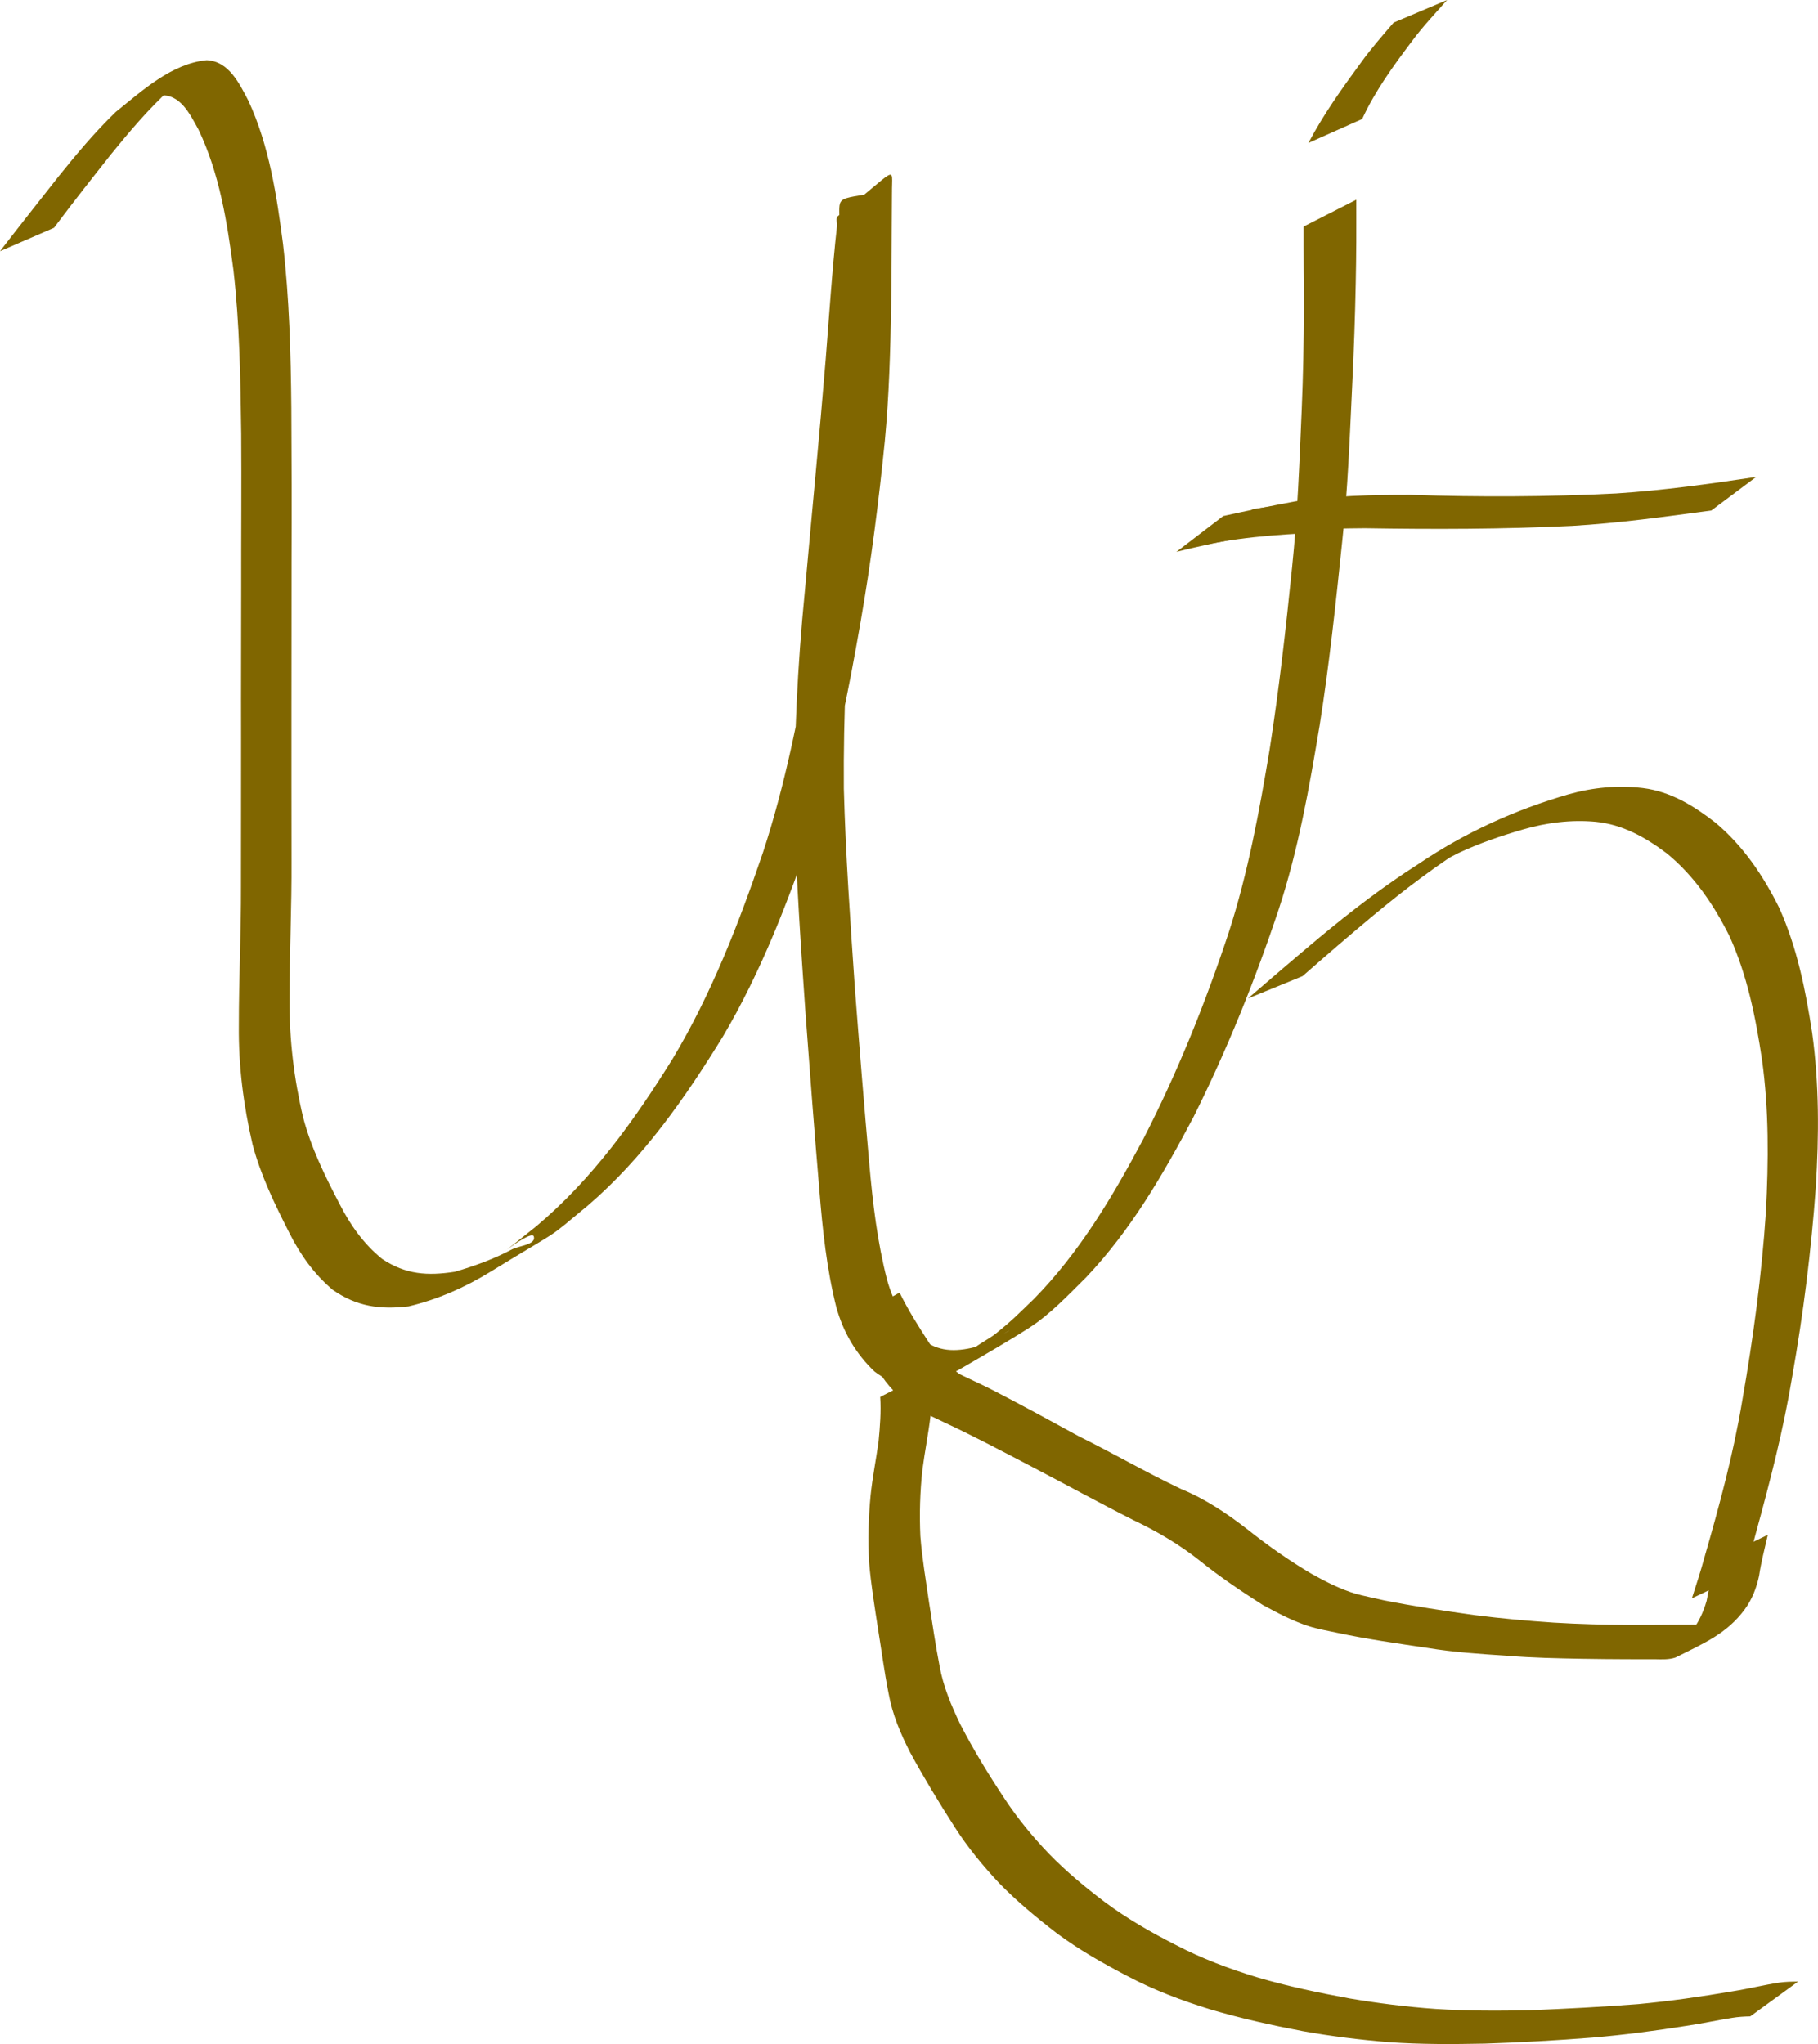 <?xml version="1.0" encoding="UTF-8" standalone="no"?>
<!-- Created with Inkscape (http://www.inkscape.org/) -->

<svg
   width="122.116mm"
   height="137.312mm"
   viewBox="0 0 122.116 137.312"
   version="1.1"
   id="svg5"
   inkscape:version="1.1.2 (0a00cf5339, 2022-02-04, custom)"
   sodipodi:docname="wite_gold.svg"
   inkscape:export-filename="/home/wwhite/Documents/inkscape/wite_gold.png"
   inkscape:export-xdpi="96"
   inkscape:export-ydpi="96"
   xmlns:inkscape="http://www.inkscape.org/namespaces/inkscape"
   xmlns:sodipodi="http://sodipodi.sourceforge.net/DTD/sodipodi-0.dtd"
   xmlns="http://www.w3.org/2000/svg"
   xmlns:svg="http://www.w3.org/2000/svg">
  <sodipodi:namedview
     id="namedview7"
     pagecolor="#505050"
     bordercolor="#eeeeee"
     borderopacity="1"
     inkscape:pageshadow="0"
     inkscape:pageopacity="0"
     inkscape:pagecheckerboard="0"
     inkscape:document-units="mm"
     showgrid="false"
     inkscape:zoom="0.75968027"
     inkscape:cx="387.66309"
     inkscape:cy="257.34511"
     inkscape:window-width="1920"
     inkscape:window-height="1018"
     inkscape:window-x="0"
     inkscape:window-y="38"
     inkscape:window-maximized="1"
     inkscape:current-layer="layer1" />
  <defs
     id="defs2" />
  <g
     inkscape:label="Layer 1"
     inkscape:groupmode="layer"
     id="layer1">
    <path
       style="fill:#806600;stroke-width:0.265"
       id="path927"
       d="M 3.628,15.303 C 4.879,13.628 6.174,11.985 7.472,10.346 8.695,8.84 9.95,7.358 11.379,6.042 11.812,5.691 11.98,5.535 12.435,5.233 12.585,5.134 13.054,4.862 12.898,4.953 7.594,8.032 9.363,6.757 10.723,6.416 c 1.385,-0.144 2.041,1.266 2.608,2.288 1.414,2.954 1.926,6.209 2.346,9.425 0.421,3.654 0.473,7.336 0.524,11.01 0.024,3.431 -0.007,6.862 -7.94e-4,10.292 7.94e-4,3.371 -0.018,6.742 -0.008,10.112 0.005,3.326 -0.008,6.653 -0.007,9.979 0.011,3.126 -0.146,6.25 -0.143,9.376 -0.028,2.699 0.311,5.362 0.922,7.985 0.55,2.08 1.493,4.013 2.462,5.923 0.737,1.47 1.665,2.774 2.92,3.836 1.623,1.132 3.172,1.337 5.093,1.115 1.94,-0.459 3.775,-1.265 5.472,-2.306 5.109,-3.134 3.559,-1.974 6.578,-4.471 3.721,-3.193 6.523,-7.21 9.071,-11.354 2.587,-4.379 4.41,-9.144 6.044,-13.943 1.475,-4.539 2.386,-9.229 3.205,-13.923 0.701,-4.023 1.218,-8.075 1.625,-12.137 0.287,-3.028 0.372,-6.07 0.424,-9.109 0.03,-1.747 0.033,-3.494 0.041,-5.241 0.005,-0.773 0.011,-1.545 0.014,-2.318 -0.007,-1.924 0.484,-1.688 -3.622,1.555 -0.179,0.142 -0.048,0.455 -0.072,0.682 -0.329,2.969 -0.517,5.953 -0.756,8.931 -0.426,5.217 -0.937,10.426 -1.405,15.638 -0.487,4.957 -0.736,9.931 -0.685,14.911 0.115,4.487 0.425,8.965 0.737,13.441 0.293,3.95 0.592,7.9 0.927,11.846 0.215,2.649 0.491,5.294 1.143,7.875 0.471,1.67 1.304,3.102 2.554,4.293 1.174,0.93 2.455,0.976 3.863,0.684 0.982,-0.385 1.161,-0.415 2.118,-0.972 1.486,-0.866 2.981,-1.721 4.428,-2.65 1.413,-0.906 2.637,-2.223 3.822,-3.393 3.015,-3.178 5.193,-6.95 7.222,-10.797 2.241,-4.491 4.115,-9.147 5.702,-13.905 1.326,-4.025 2.058,-8.202 2.753,-12.371 0.645,-4.07 1.081,-8.166 1.506,-12.263 0.387,-3.545 0.515,-7.11 0.685,-10.67 0.111,-2.268 0.189,-4.538 0.234,-6.809 0.018,-0.906 0.031,-1.812 0.036,-2.718 0.002,-0.484 0.001,-0.967 0.001,-1.451 -2.6e-4,-0.465 -2.6e-4,-0.93 -5.3e-4,-1.395 0,0 -3.539,1.803 -3.539,1.803 v 0 c -4e-5,0.465 -1.6e-4,0.931 1.7e-4,1.396 5.3e-4,0.482 0.002,0.965 0.006,1.447 0.008,0.895 0.018,1.79 0.016,2.685 -0.012,2.251 -0.054,4.503 -0.149,6.752 -0.151,3.546 -0.282,7.096 -0.649,10.628 -0.416,4.09 -0.874,8.176 -1.51,12.238 -0.692,4.149 -1.454,8.298 -2.754,12.307 -1.574,4.749 -3.443,9.398 -5.732,13.851 -2.042,3.836 -4.26,7.588 -7.325,10.714 -1.111,1.069 -1.403,1.397 -2.597,2.361 -0.423,0.341 -1.831,1.092 -1.299,0.982 0.795,-0.164 1.425,-0.777 2.143,-1.157 0.664,-0.351 -2.405,1.348 -2.011,1.016 -1.296,0.346 -2.484,0.443 -3.634,-0.378 -1.236,-1.102 -2.03,-2.478 -2.481,-4.076 -0.657,-2.548 -0.963,-5.158 -1.196,-7.777 -0.348,-3.937 -0.669,-7.876 -0.969,-11.817 -0.305,-4.468 -0.625,-8.936 -0.742,-13.414 -0.036,-4.96 0.184,-9.913 0.65,-14.852 0.485,-5.229 0.993,-10.455 1.488,-15.682 0.266,-3 0.494,-6.007 0.913,-8.99 0.034,-0.225 0.327,-0.718 0.103,-0.676 -3.742,0.691 -3.463,0.236 -3.454,1.975 0.005,0.766 0.016,1.532 0.025,2.299 0.018,1.734 0.03,3.467 0.023,5.201 -0.03,3.02 -0.095,6.041 -0.377,9.05 -0.388,4.045 -0.896,8.079 -1.583,12.085 -0.812,4.676 -1.736,9.344 -3.214,13.863 -1.633,4.779 -3.461,9.517 -6.068,13.863 -2.564,4.129 -5.41,8.107 -9.16,11.258 -4.782,3.853 -0.356,0.045 -0.169,0.693 0.159,0.552 -0.978,0.605 -1.486,0.873 -1.211,0.641 -2.509,1.112 -3.821,1.493 -1.834,0.285 -3.298,0.191 -4.888,-0.865 -1.236,-1.005 -2.135,-2.273 -2.855,-3.692 -0.977,-1.868 -1.914,-3.771 -2.45,-5.821 -0.614,-2.589 -0.922,-5.224 -0.916,-7.888 0.005,-3.125 0.154,-6.248 0.138,-9.374 0.001,-3.324 -0.013,-6.648 -0.006,-9.972 0.012,-3.371 -0.003,-6.741 0.008,-10.112 0.016,-3.43 0.009,-6.86 -0.015,-10.29 C 19.534,23.734 19.431,20.042 19.008,16.378 18.583,13.108 18.084,9.8 16.689,6.778 16.08,5.62 15.377,4.111 13.878,4.042 11.52,4.277 9.569,6.081 7.77,7.525 6.378,8.871 5.135,10.356 3.924,11.865 2.614,13.533 1.295,15.195 0,16.875 c 0,0 3.628,-1.572 3.628,-1.572 z" />
    <path
       style="fill:#806600;stroke-width:0.265"
       id="path929"
       d="m 87.486,65.58 c 1.554,-1.362 3.116,-2.716 4.706,-4.037 2.125,-1.767 4.319,-3.444 6.673,-4.894 -0.698,0.415 -1.438,0.768 -2.095,1.246 -0.357,0.26 0.789,-0.399 1.189,-0.587 1.405,-0.661 2.846,-1.149 4.333,-1.585 1.599,-0.463 3.223,-0.667 4.879,-0.52 1.83,0.181 3.358,1.05 4.797,2.131 1.836,1.509 3.152,3.446 4.202,5.552 1.191,2.619 1.758,5.445 2.182,8.272 0.475,3.403 0.444,6.837 0.266,10.259 -0.283,4.252 -0.851,8.474 -1.588,12.669 -0.591,3.555 -1.531,7.034 -2.53,10.492 -0.253,0.939 -0.557,1.862 -0.853,2.788 0,0 3.533,-1.67 3.533,-1.67 v 0 c 0.268,-0.918 0.539,-1.836 0.778,-2.762 0.952,-3.461 1.848,-6.942 2.432,-10.487 0.743,-4.208 1.276,-8.452 1.581,-12.715 0.212,-3.453 0.23,-6.921 -0.247,-10.357 -0.44,-2.865 -1.012,-5.733 -2.213,-8.391 -1.072,-2.16 -2.411,-4.147 -4.273,-5.715 -1.461,-1.136 -3.004,-2.094 -4.883,-2.331 -1.695,-0.199 -3.349,-0.044 -4.996,0.42 -3.612,1.047 -6.925,2.557 -10.078,4.68 -2.337,1.487 -4.529,3.175 -6.659,4.944 -1.613,1.349 -3.209,2.717 -4.799,4.093 0,0 3.66,-1.496 3.66,-1.496 z" />
    <path
       style="fill:#806600;stroke-width:0.265"
       id="path931"
       d="m 80.991,36.587 c 2.879,-0.595 5.822,-0.74 8.751,-0.852 0,0 2.975,-2.175 2.975,-2.175 v 0 c -2.868,0.054 -5.744,0.177 -8.579,0.649 0,0 -3.147,2.378 -3.147,2.378 z" />
    <path
       style="fill:#806600;stroke-width:0.265"
       id="path933"
       d="m 79.02,37.072 c 1.602,-0.407 3.224,-0.734 4.848,-1.044 2.583,-0.444 5.21,-0.525 7.825,-0.543 4.637,0.076 9.267,0.069 13.9,-0.157 3.134,-0.185 6.246,-0.616 9.355,-1.033 0,0 3.013,-2.255 3.013,-2.255 v 0 c -3.119,0.468 -6.247,0.904 -9.397,1.107 -4.595,0.233 -9.188,0.248 -13.787,0.096 -2.608,-0.006 -5.225,0.053 -7.808,0.442 -1.607,0.302 -3.21,0.623 -4.805,0.981 0,0 -3.144,2.405 -3.144,2.405 z" />
    <path
       style="fill:#806600;stroke-width:0.265"
       id="path995"
       d="m 56.992,88.764 c 0.624,1.151 1.331,2.253 2.037,3.355 0.535,0.919 1.274,1.655 2.113,2.293 0.765,0.437 1.575,0.797 2.37,1.178 1.965,0.918 3.882,1.939 5.804,2.942 2.283,1.191 4.537,2.434 6.836,3.594 1.58,0.751 3.069,1.627 4.44,2.715 1.337,1.079 2.771,2.044 4.219,2.969 0.994,0.538 2.015,1.084 3.097,1.431 0.58,0.186 1.333,0.324 1.918,0.446 2.006,0.428 4.037,0.715 6.065,1.015 1.775,0.296 3.572,0.405 5.365,0.526 1.687,0.138 3.379,0.171 5.071,0.202 0.978,0.018 1.956,0.024 2.934,0.029 0.639,-0.002 1.279,-2.7e-4 1.918,0.002 0.464,0.008 0.918,0.034 1.362,-0.115 1.977,-0.988 3.457,-1.615 4.652,-3.23 0.5,-0.685 0.792,-1.441 0.967,-2.263 0.135,-0.929 0.382,-1.835 0.585,-2.75 0,0 -3.528,1.703 -3.528,1.703 v 0 c -0.197,0.912 -0.416,1.818 -0.583,2.736 -0.223,0.774 -0.558,1.496 -1.069,2.126 -1.062,1.255 -3.669,2.647 2.071,-0.795 -0.397,0.271 -0.782,0.294 -1.257,0.262 -0.644,0.003 -1.287,0.007 -1.931,0.007 -0.994,0.008 -1.989,0.015 -2.984,0.014 -1.701,-0.009 -3.402,-0.051 -5.101,-0.154 -1.784,-0.119 -3.566,-0.281 -5.339,-0.509 -2.026,-0.283 -4.05,-0.59 -6.057,-0.987 -0.152,-0.034 -1.609,-0.356 -1.849,-0.426 -1.069,-0.315 -2.08,-0.828 -3.046,-1.373 -1.472,-0.871 -2.877,-1.854 -4.215,-2.918 -1.403,-1.094 -2.865,-2.081 -4.518,-2.761 -2.333,-1.106 -4.566,-2.403 -6.88,-3.548 -1.881,-1.031 -3.765,-2.058 -5.67,-3.043 -0.765,-0.4 -1.553,-0.744 -2.327,-1.123 -0.812,-0.6 -1.558,-1.272 -2.079,-2.151 -0.7,-1.081 -1.394,-2.173 -1.957,-3.334 0,0 -3.433,1.936 -3.433,1.936 z" />
    <path
       style="fill:#806600;stroke-width:0.265"
       id="path999"
       d="m 59.125,93.841 c 0.063,0.996 -0.015,1.987 -0.11,2.978 -0.167,1.218 -0.412,2.421 -0.538,3.644 -0.142,1.5 -0.186,3.008 -0.097,4.512 0.123,1.478 0.367,2.94 0.59,4.405 0.239,1.457 0.426,2.922 0.716,4.37 0.25,1.402 0.803,2.706 1.446,3.966 0.937,1.72 1.953,3.396 3.012,5.043 0.872,1.359 1.896,2.601 3,3.775 1.19,1.214 2.496,2.296 3.841,3.332 1.488,1.107 3.102,2.021 4.743,2.877 1.784,0.945 3.66,1.653 5.585,2.245 2.033,0.601 4.102,1.058 6.182,1.455 1.917,0.343 3.85,0.583 5.79,0.74 2.146,0.154 4.298,0.141 6.447,0.098 2.419,-0.08 4.835,-0.214 7.248,-0.405 2.116,-0.18 4.223,-0.456 6.32,-0.791 1.025,-0.148 2.036,-0.372 3.059,-0.534 0.399,-0.065 0.802,-0.089 1.206,-0.097 0,0 3.211,-2.337 3.211,-2.337 v 0 c -0.42,-8e-4 -0.842,0.004 -1.259,0.066 -1.051,0.158 -2.082,0.421 -3.133,0.584 -2.11,0.361 -4.231,0.664 -6.363,0.864 -2.402,0.187 -4.808,0.309 -7.215,0.408 -2.133,0.046 -4.267,0.05 -6.398,-0.088 -1.934,-0.139 -3.856,-0.38 -5.768,-0.705 -2.077,-0.382 -4.144,-0.813 -6.171,-1.411 -1.904,-0.577 -3.761,-1.275 -5.528,-2.201 -1.629,-0.828 -3.218,-1.742 -4.69,-2.83 -1.338,-1.011 -2.632,-2.078 -3.8,-3.285 -1.098,-1.148 -2.108,-2.376 -2.982,-3.705 -1.074,-1.619 -2.092,-3.28 -2.979,-5.009 -0.596,-1.246 -1.133,-2.519 -1.378,-3.887 -0.281,-1.442 -0.489,-2.896 -0.718,-4.347 -0.206,-1.456 -0.459,-2.906 -0.572,-4.374 -0.069,-1.488 -0.026,-2.978 0.137,-4.46 0.158,-1.223 0.404,-2.433 0.549,-3.658 0.099,-1.011 0.152,-2.021 0.144,-3.037 0,0 -3.527,1.797 -3.527,1.797 z" />
    <path
       style="fill:#806600;stroke-width:0.265"
       id="path1001"
       d="M 91.499,7.993 C 92.383,6.077 93.634,4.366 94.9,2.69 95.607,1.742 96.421,0.885 97.202,0 c 0,0 -3.589,1.516 -3.589,1.516 v 0 c -0.75,0.873 -1.509,1.738 -2.184,2.672 -1.276,1.74 -2.535,3.499 -3.54,5.414 0,0 3.611,-1.609 3.611,-1.609 z" />
  </g>
</svg>
